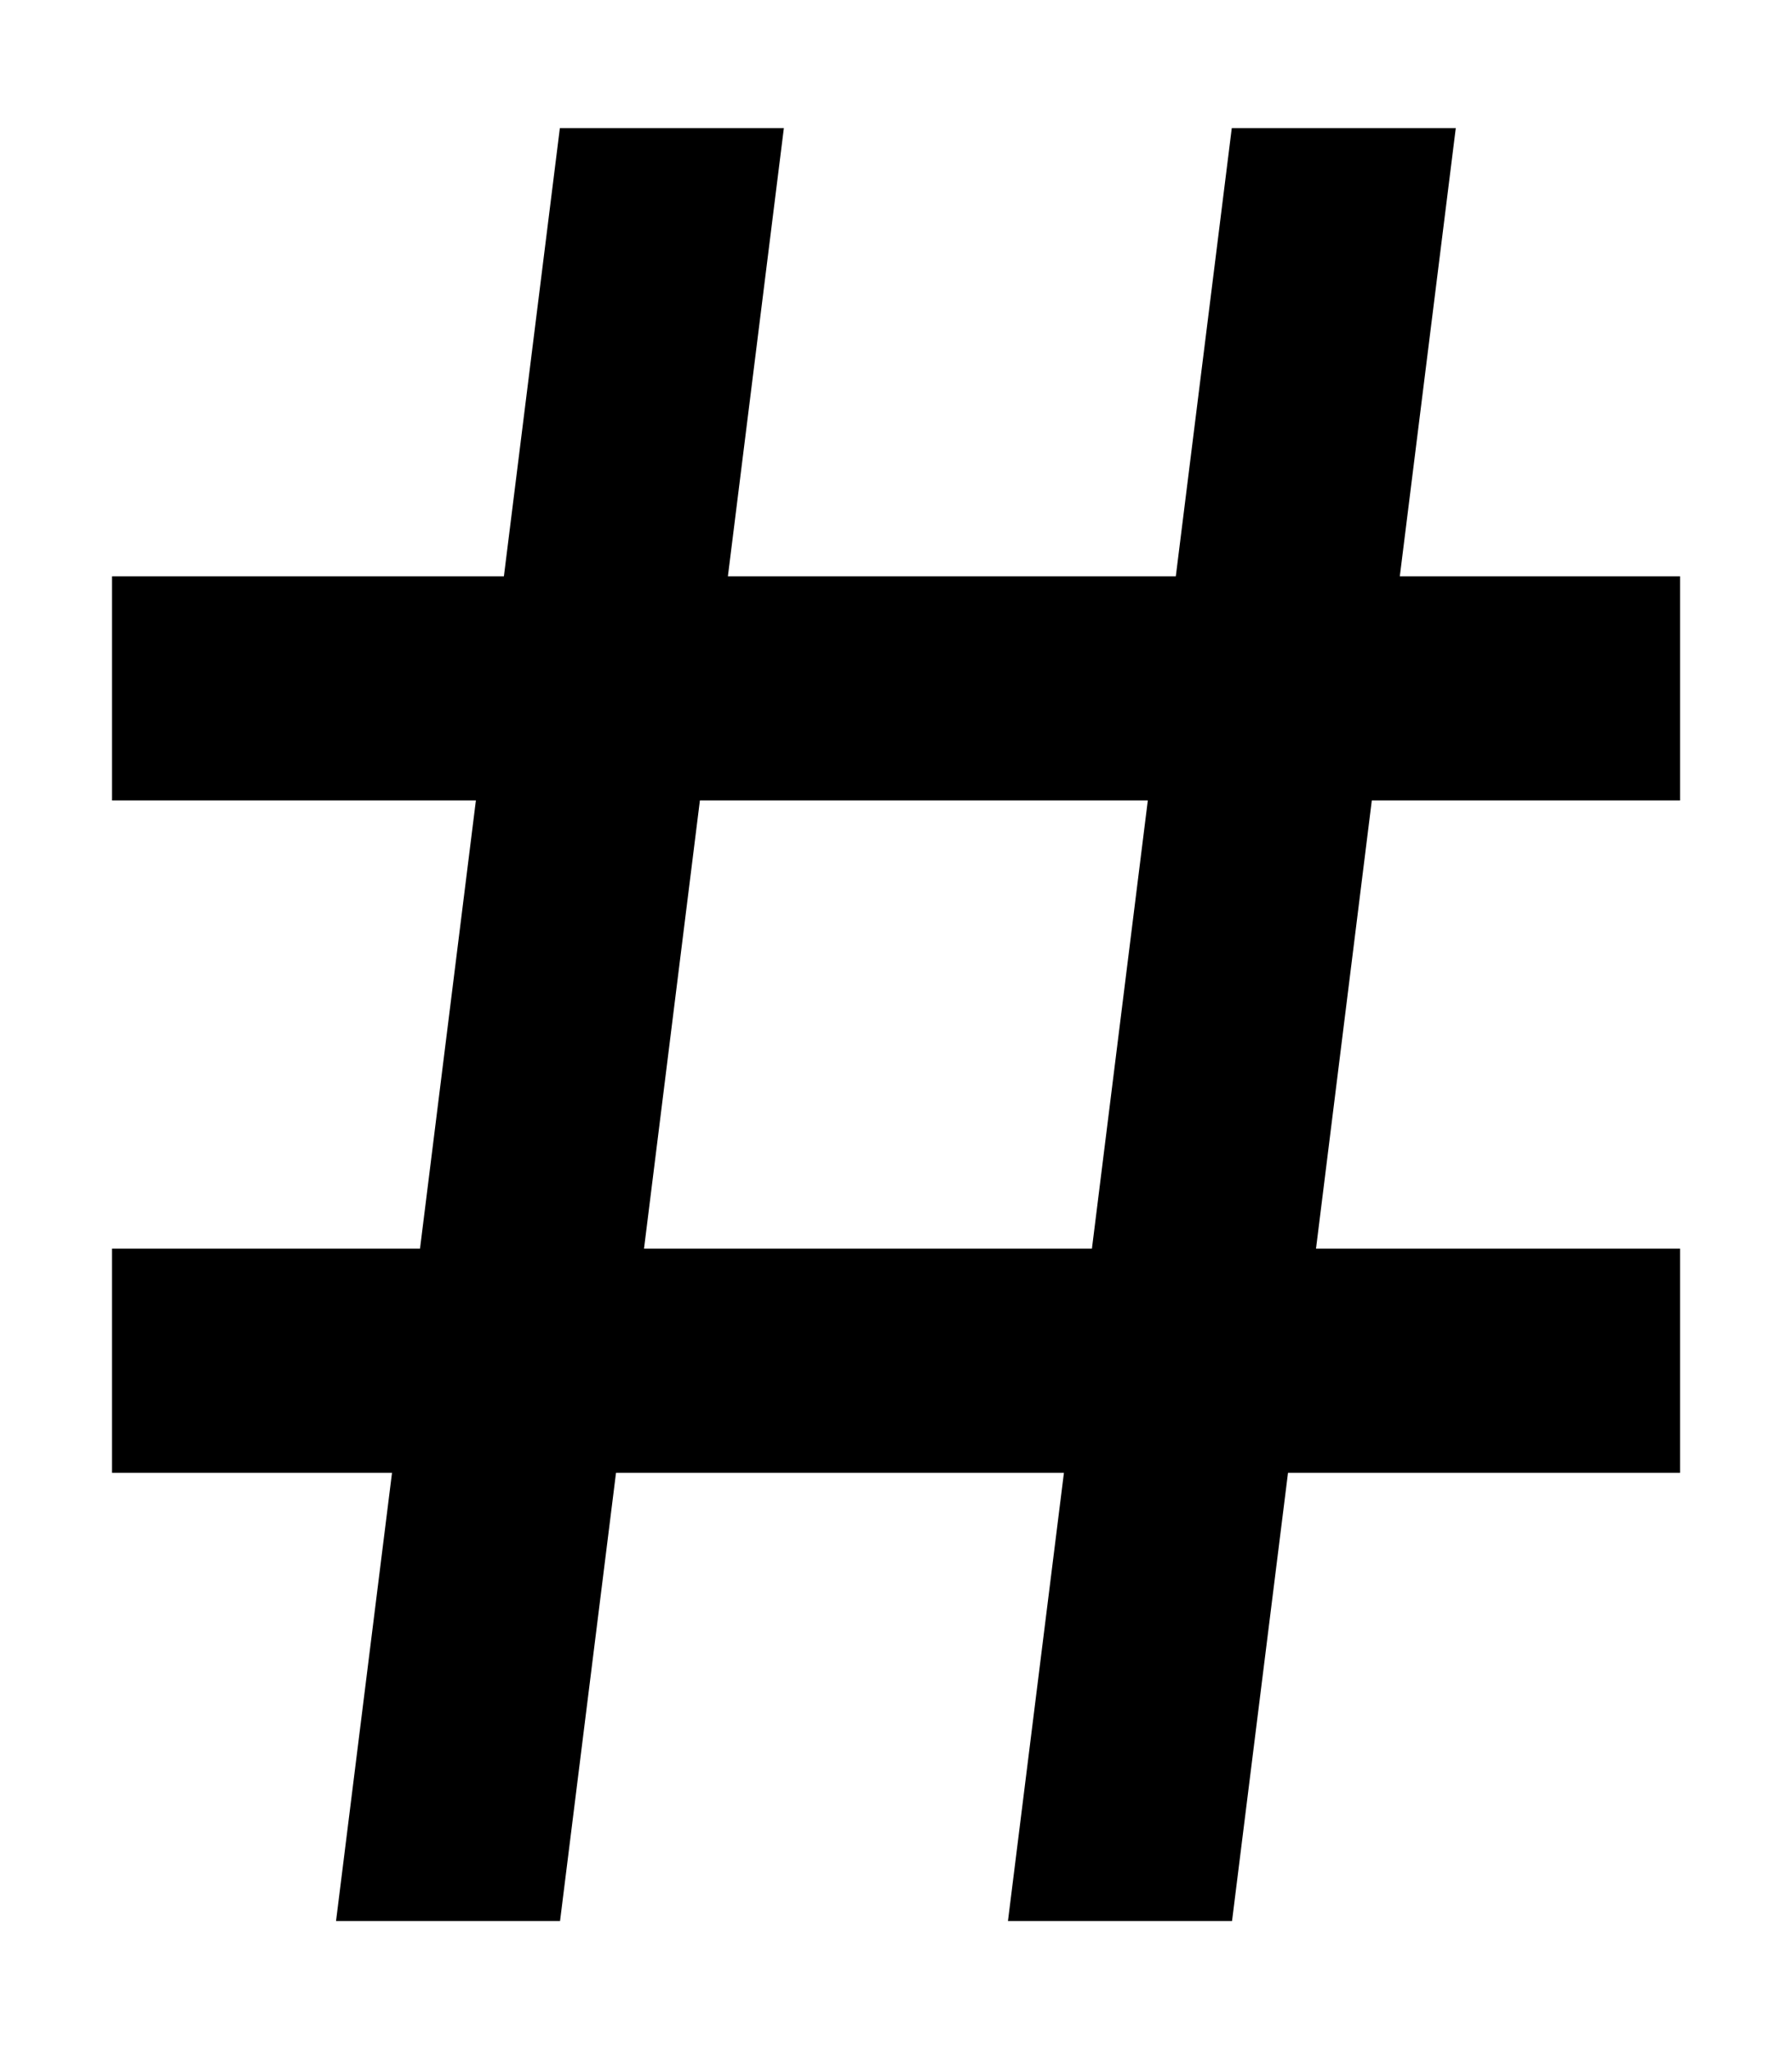 <!-- Generated by IcoMoon.io -->
<svg version="1.1" xmlns="http://www.w3.org/2000/svg" width="21" height="24" viewBox="0 0 21 24">
<title>hash</title>
<path d="M19.688 9.375v-2.625h-3.284l0.656-5.25h-2.625l-0.656 5.25h-5.249l0.656-5.25h-2.625l-0.656 5.25h-4.592v2.625h4.264l-0.655 5.25h-3.609v2.625h3.281l-0.656 5.25h2.625l0.656-5.25h5.249l-0.656 5.25h2.626l0.656-5.25h4.594v-2.625h-4.266l0.654-5.25h3.612zM12.796 14.625h-5.249l0.655-5.25h5.249l-0.655 5.25z"></path>
</svg>
